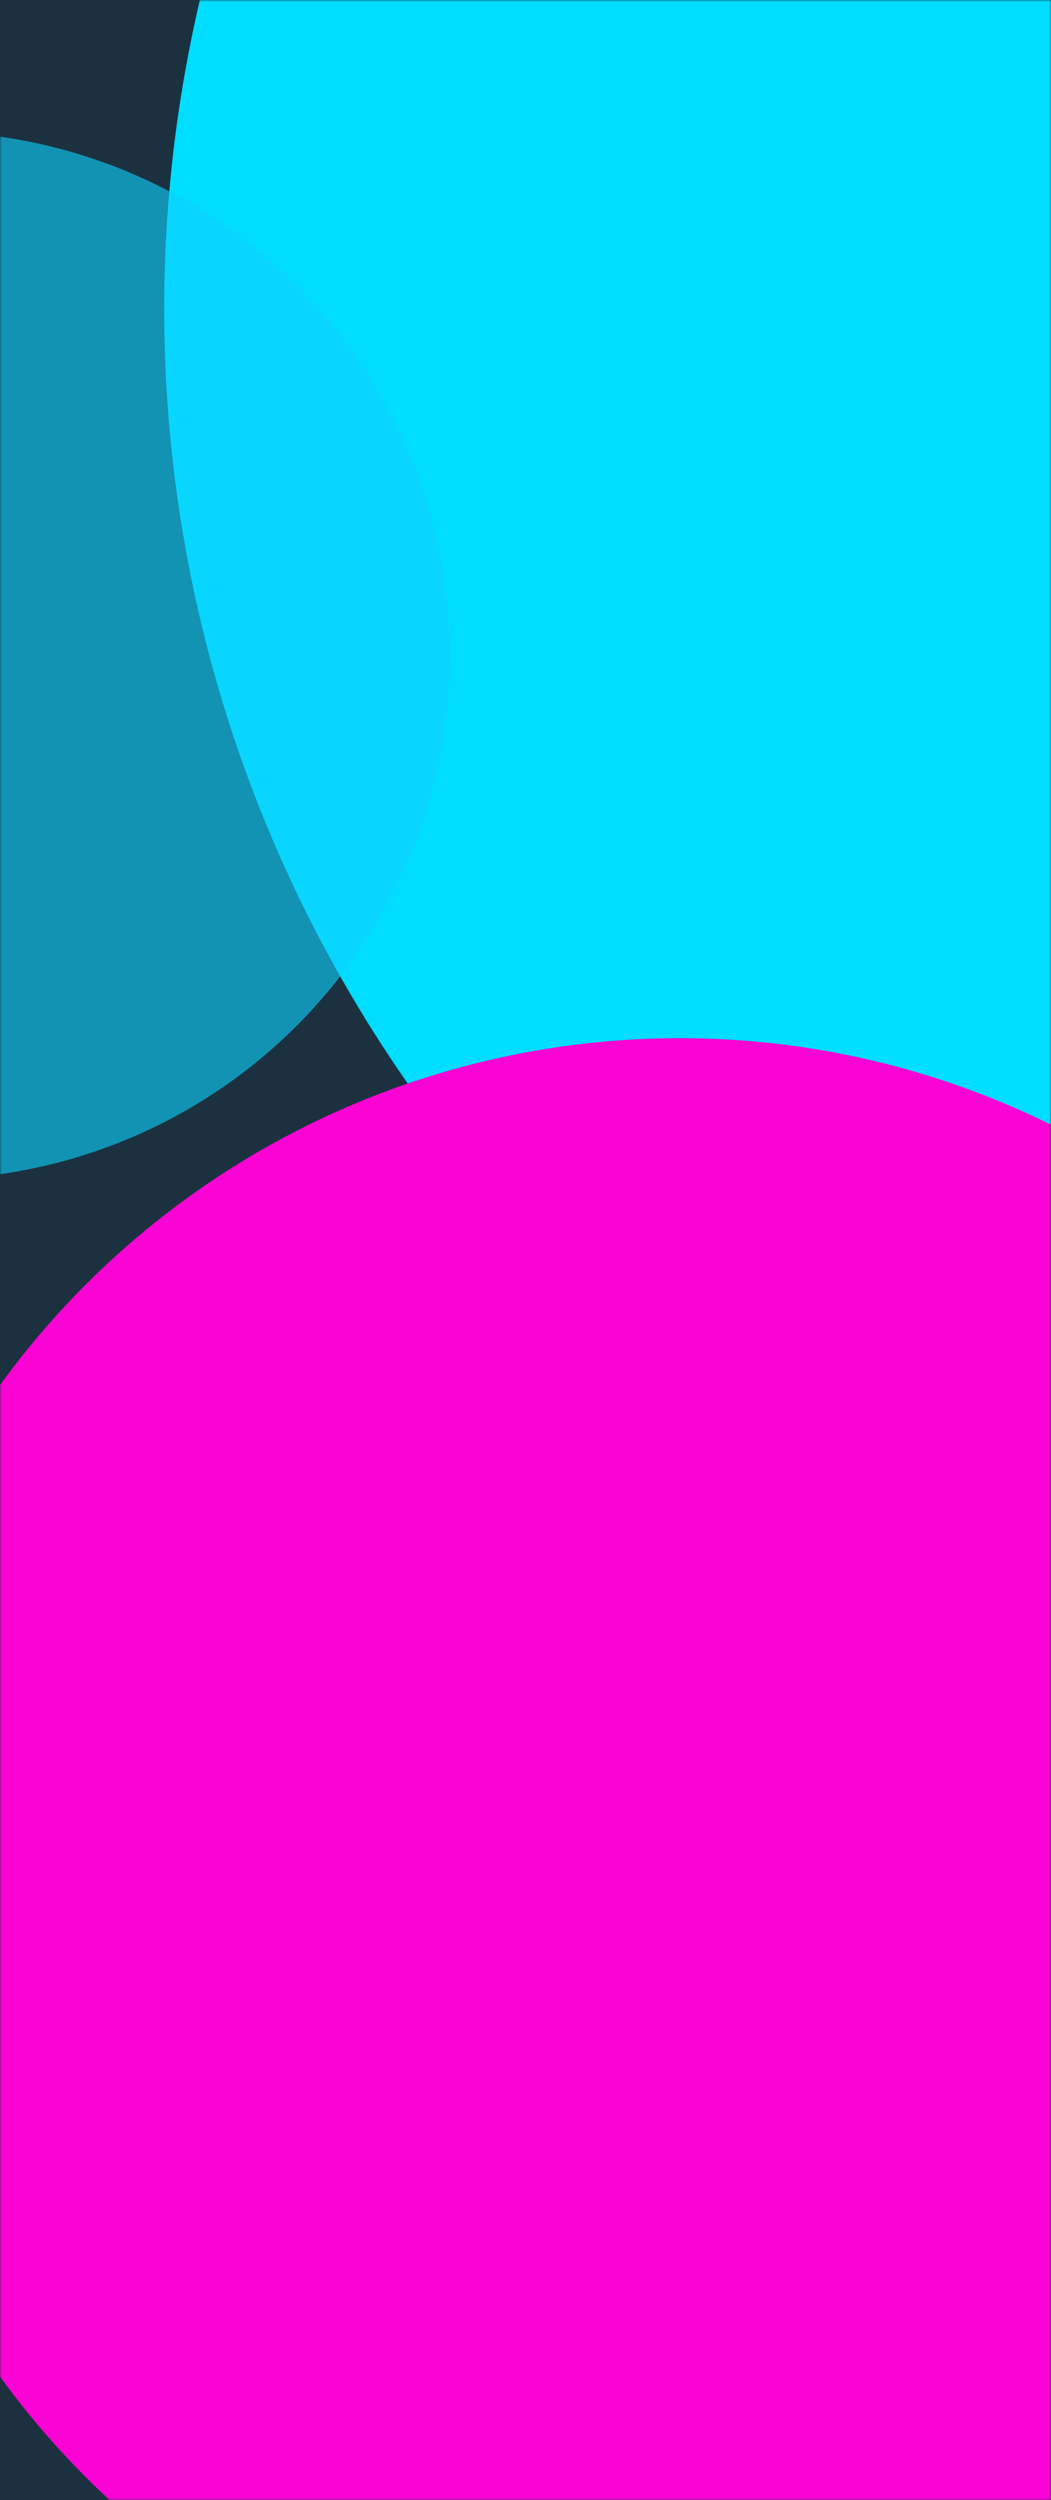 <svg width="320" height="761" fill="none" xmlns="http://www.w3.org/2000/svg"><path fill="#1B3140" d="M0 0h320v761H0z"/><mask id="a" style="mask-type:alpha" maskUnits="userSpaceOnUse" x="0" y="0" width="320" height="761"><path fill="#1B3140" d="M0 0h320v761H0z"/></mask><g mask="url(#a)"><g filter="url(#filter0_f_6_27)"><circle cx="462" cy="94" r="412" fill="#0DF"/></g><g opacity=".61" filter="url(#filter1_f_6_27)"><circle cx="-22.5" cy="199.5" r="159.5" fill="#0DD2FD"/></g><g filter="url(#filter2_f_6_27)"><ellipse cx="207" cy="572.5" rx="256" ry="256.5" fill="#FB03D4"/></g></g><defs><filter id="filter0_f_6_27" x="-500" y="-868" width="1924" height="1924" filterUnits="userSpaceOnUse" color-interpolation-filters="sRGB"><feFlood flood-opacity="0" result="BackgroundImageFix"/><feBlend in="SourceGraphic" in2="BackgroundImageFix" result="shape"/><feGaussianBlur stdDeviation="275" result="effect1_foregroundBlur_6_27"/></filter><filter id="filter1_f_6_27" x="-732" y="-510" width="1419" height="1419" filterUnits="userSpaceOnUse" color-interpolation-filters="sRGB"><feFlood flood-opacity="0" result="BackgroundImageFix"/><feBlend in="SourceGraphic" in2="BackgroundImageFix" result="shape"/><feGaussianBlur stdDeviation="275" result="effect1_foregroundBlur_6_27"/></filter><filter id="filter2_f_6_27" x="-599" y="-234" width="1612" height="1613" filterUnits="userSpaceOnUse" color-interpolation-filters="sRGB"><feFlood flood-opacity="0" result="BackgroundImageFix"/><feBlend in="SourceGraphic" in2="BackgroundImageFix" result="shape"/><feGaussianBlur stdDeviation="275" result="effect1_foregroundBlur_6_27"/></filter></defs></svg>